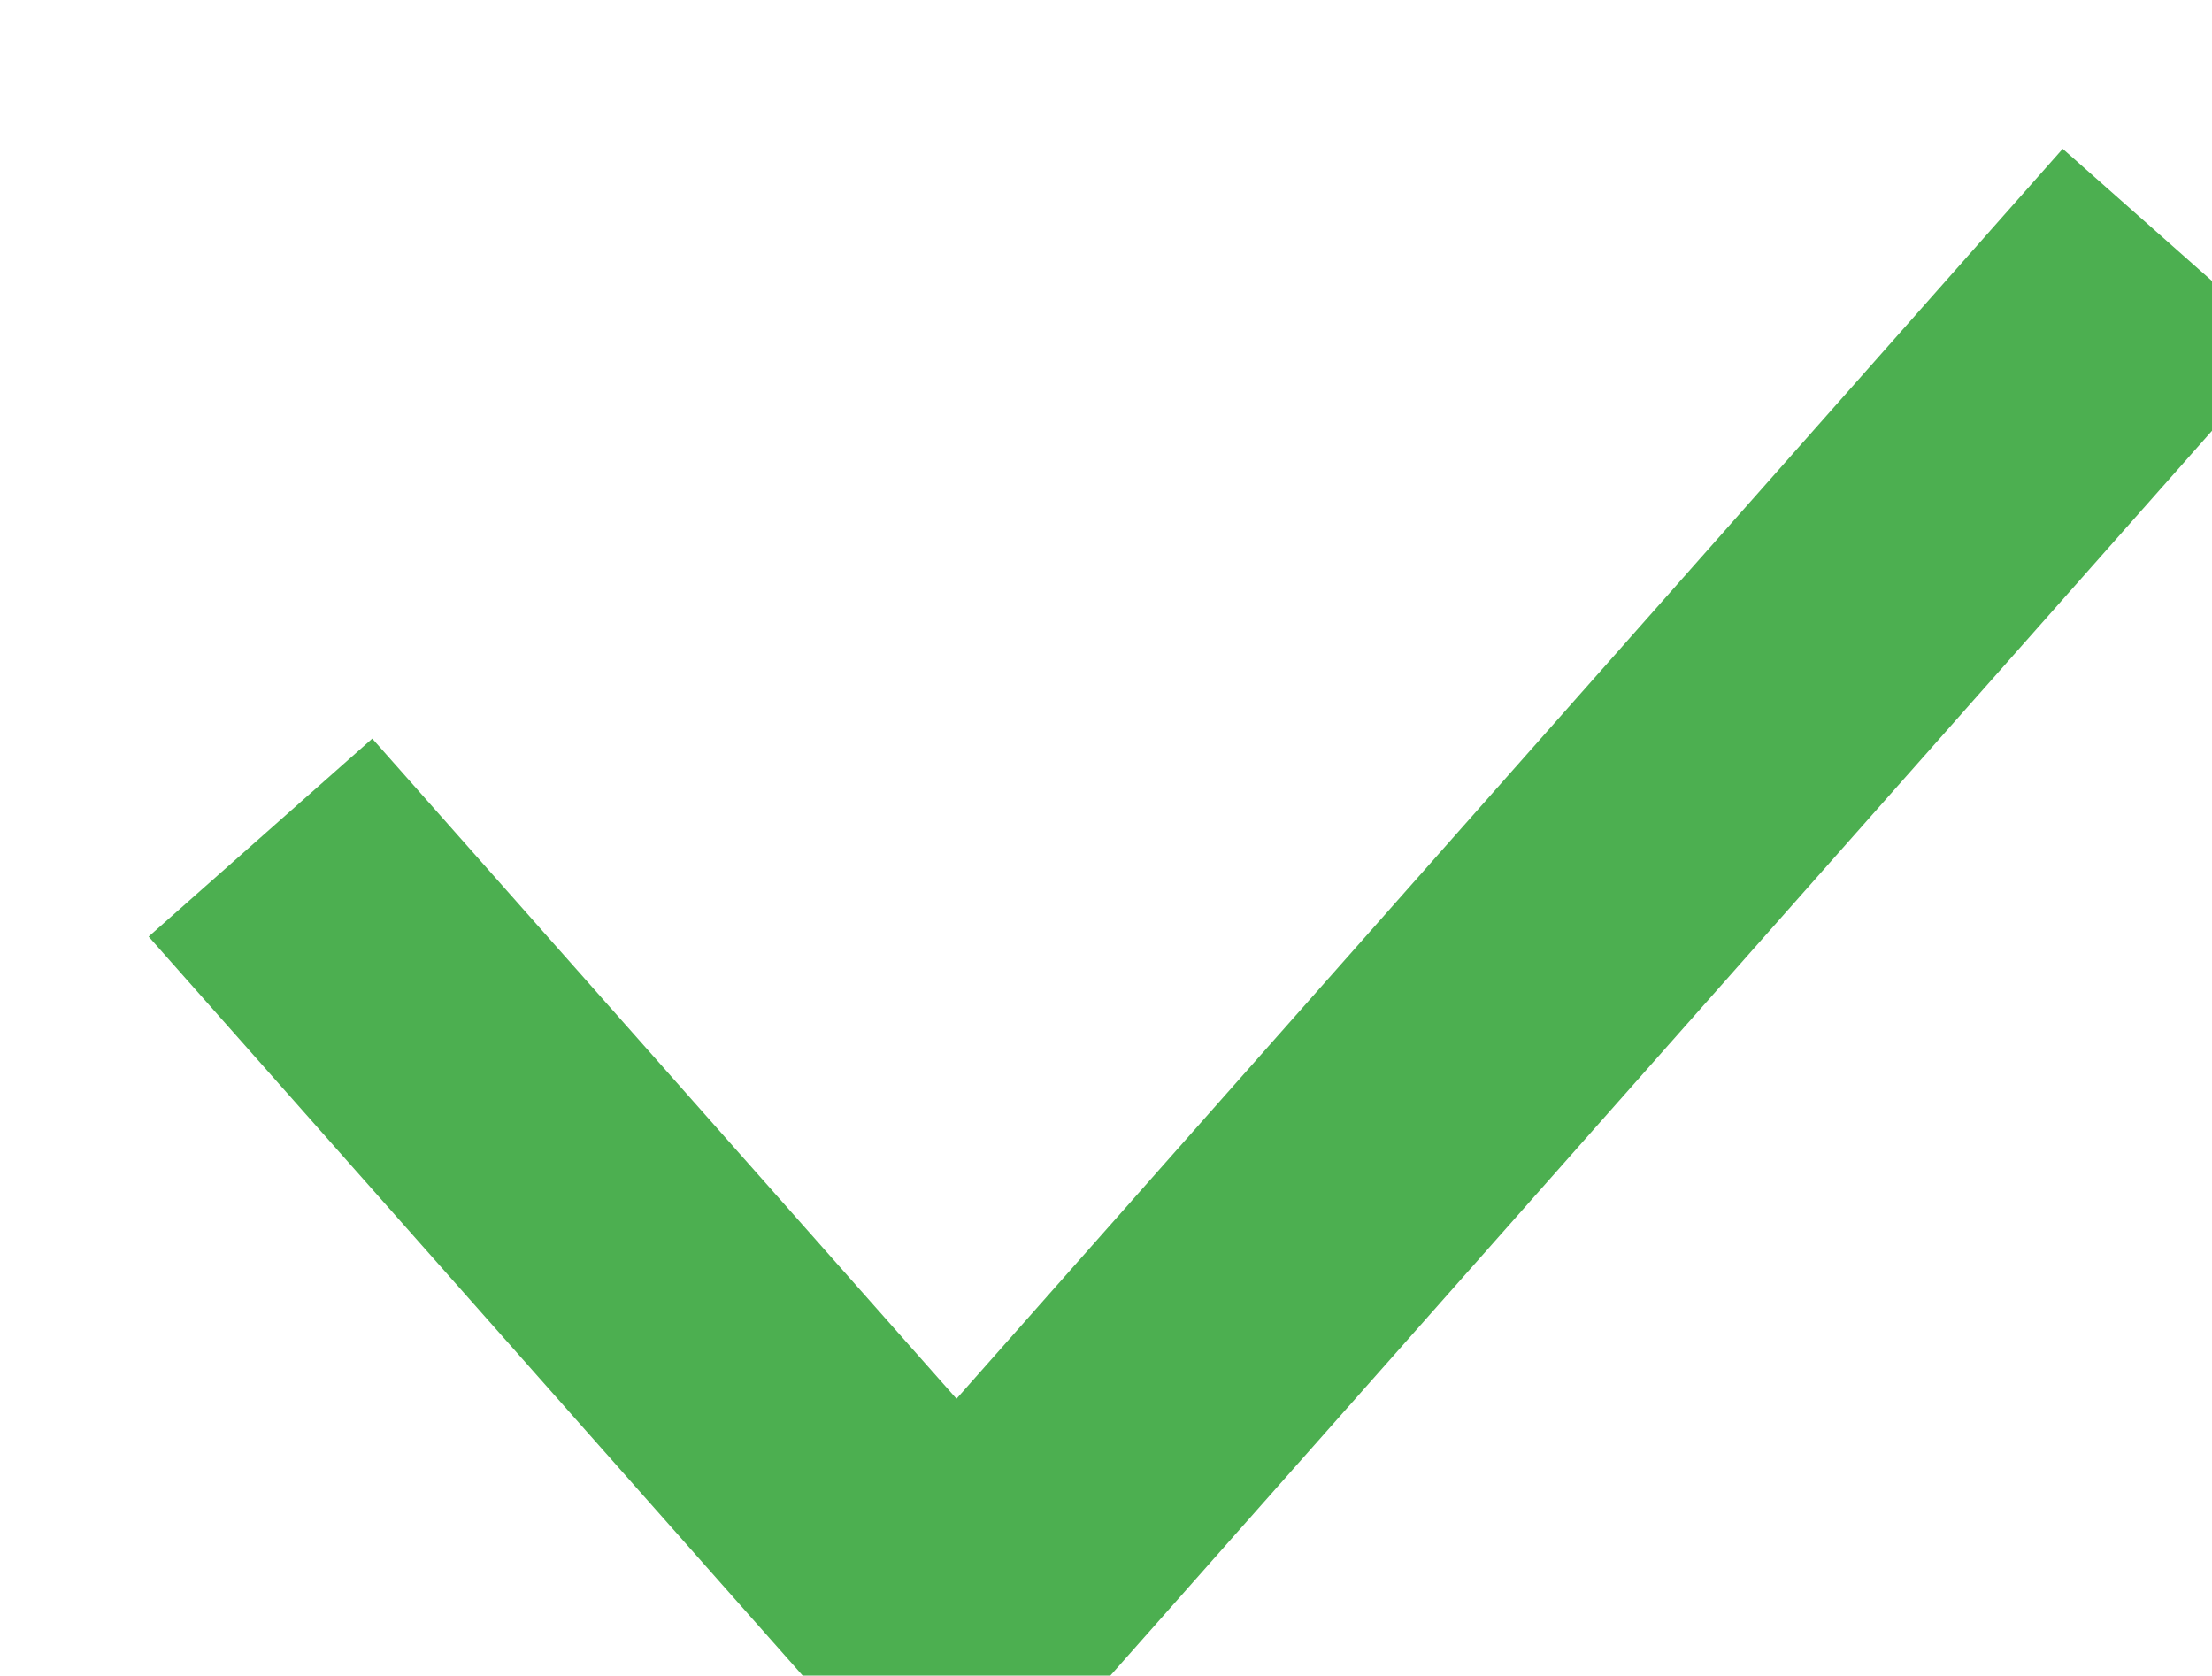 <svg xmlns="http://www.w3.org/2000/svg" xmlns:xlink="http://www.w3.org/1999/xlink" preserveAspectRatio="xMidYMid" width="14.812" height="11.219" viewBox="0 0 14.812 11.219">
    <defs>
        <style>
            .cls-1 {
            stroke: #4caf50;
            stroke-width: 2px;
            fill: none;
            fill-rule: evenodd;
            }
        </style>
    </defs>
    <path class="colored-stroke cls-1" d="M1.744,5.608 L6.405,10.874 L14.561,1.659"/>
</svg>